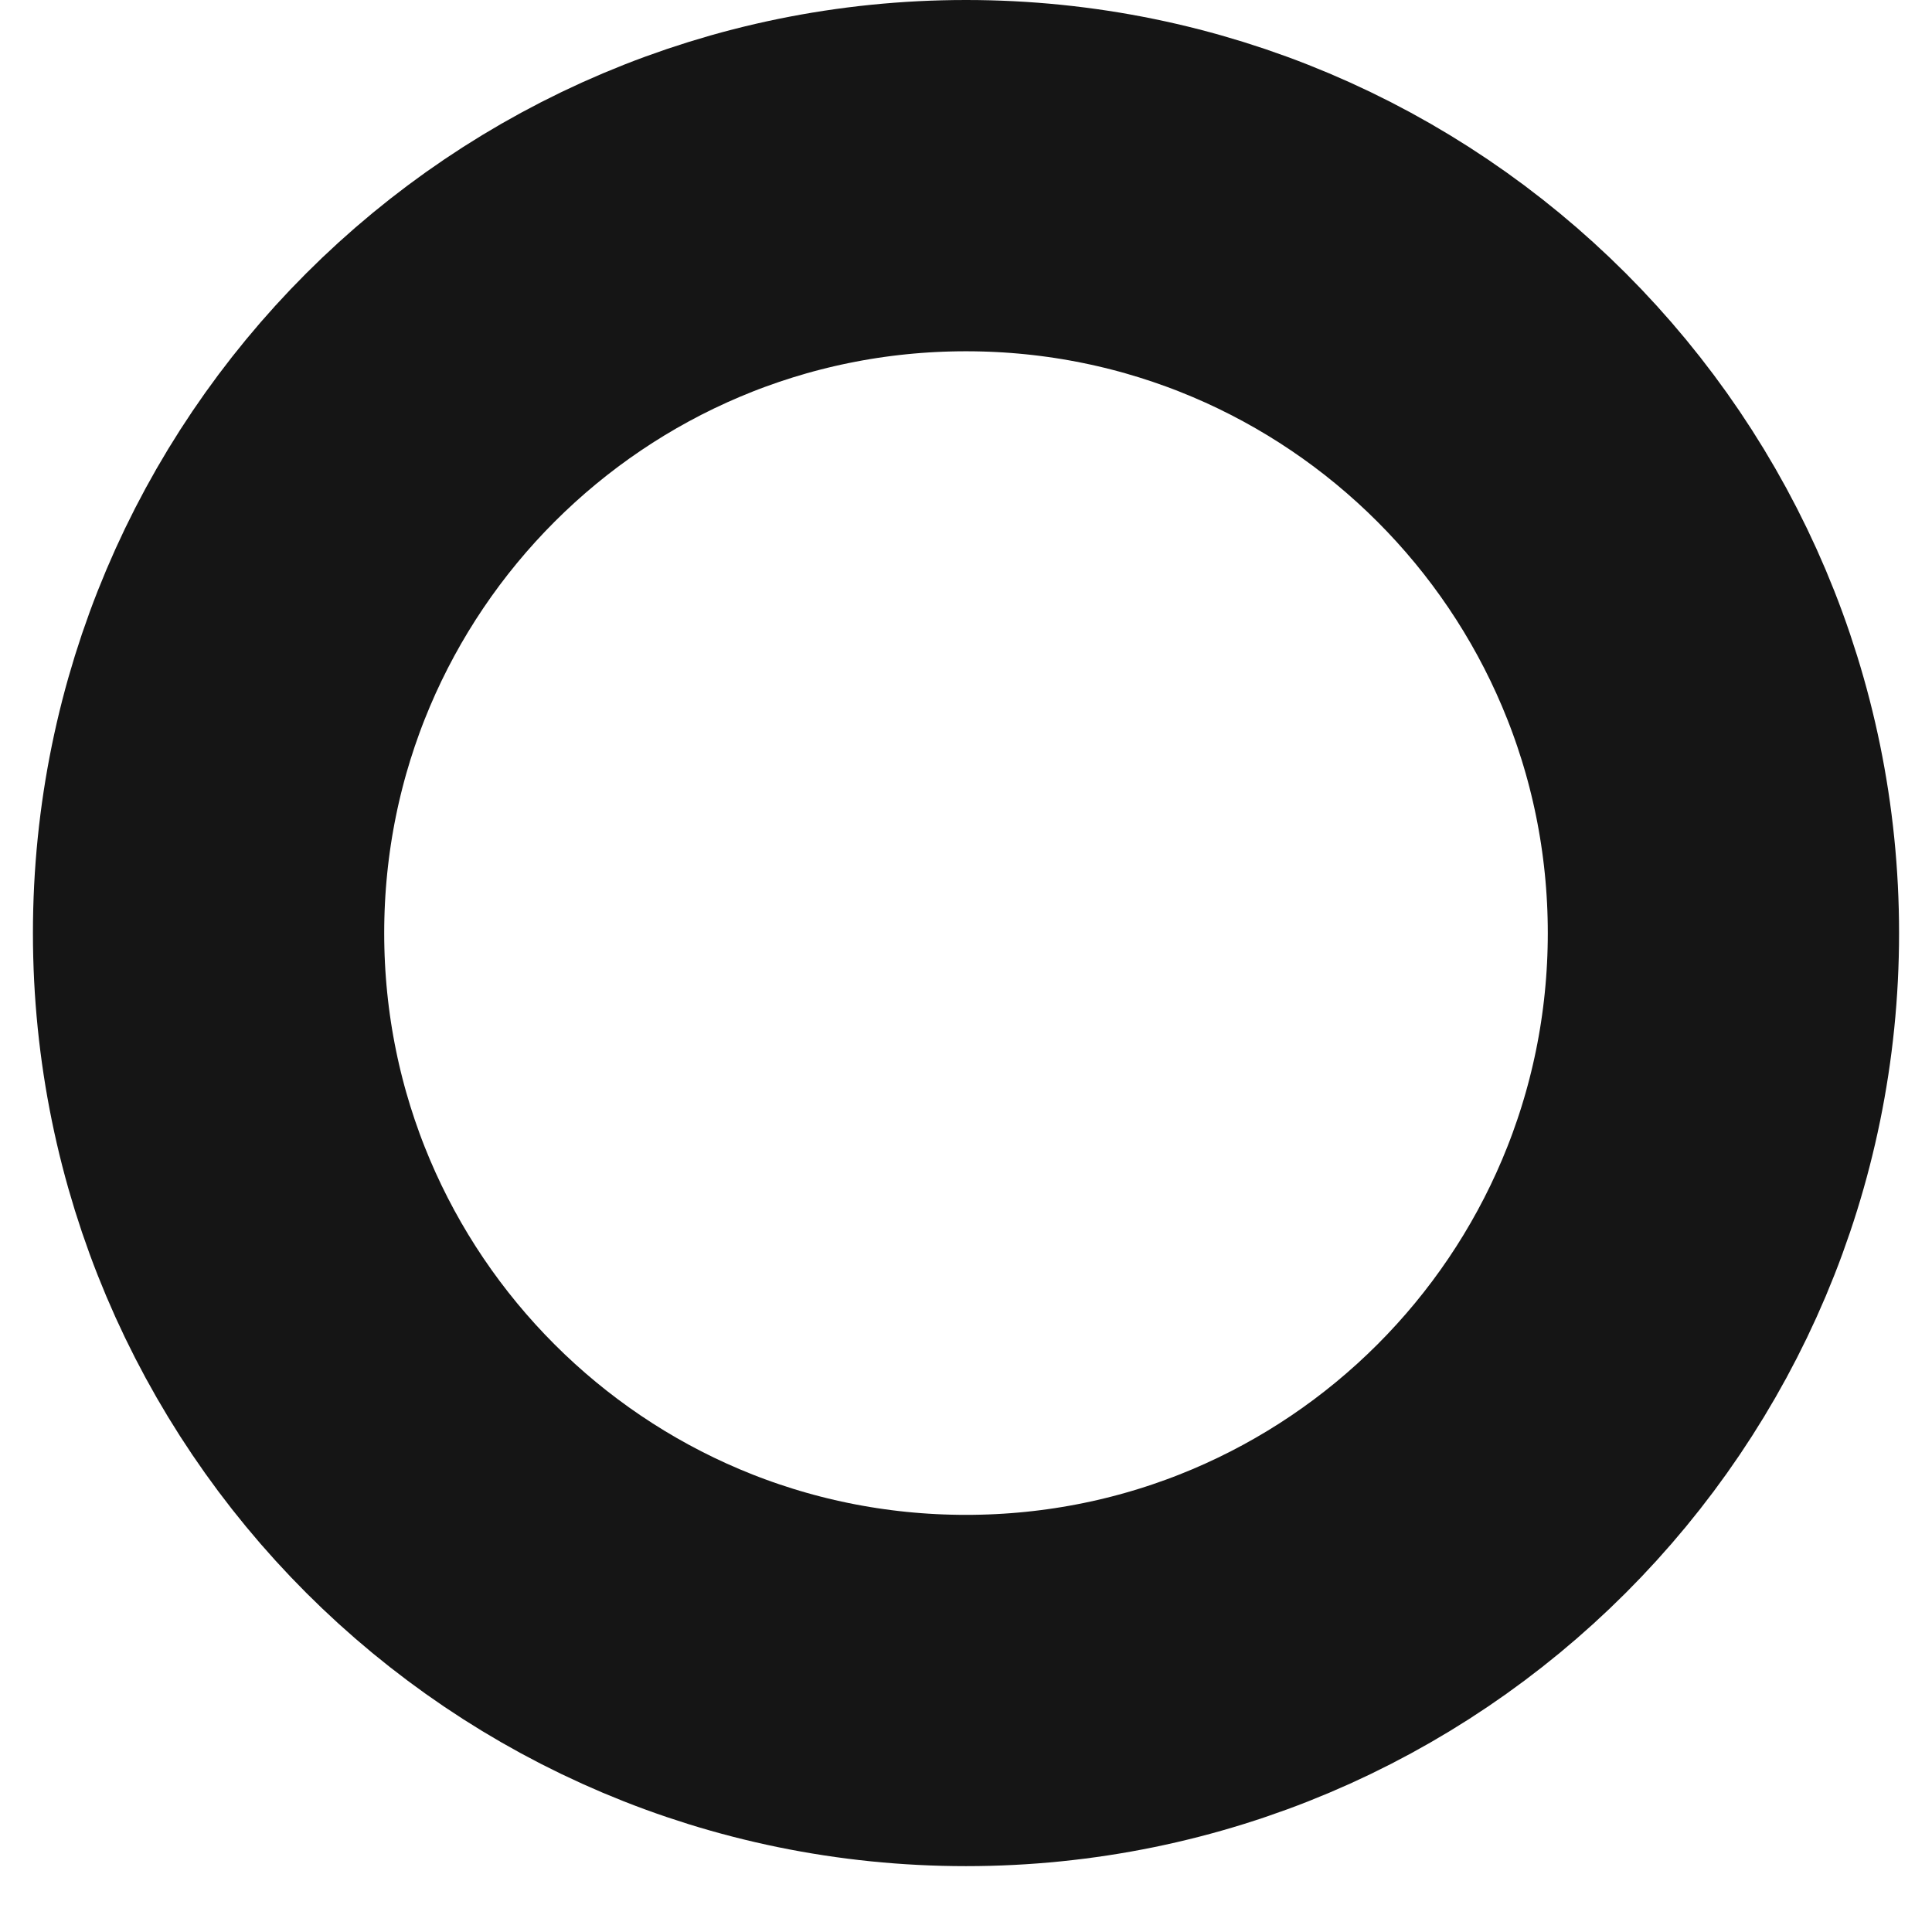 <?xml version="1.0" encoding="UTF-8" standalone="no"?><svg width='22' height='22' viewBox='0 0 22 22' fill='none' xmlns='http://www.w3.org/2000/svg'>
<path d='M11 19.25C15.764 19.25 19.625 15.389 19.625 10.625C19.625 5.862 15.764 2 11 2C6.237 2 2.375 5.862 2.375 10.625C2.375 15.389 6.237 19.25 11 19.25Z' stroke='#151515' stroke-width='4'/>
</svg>
